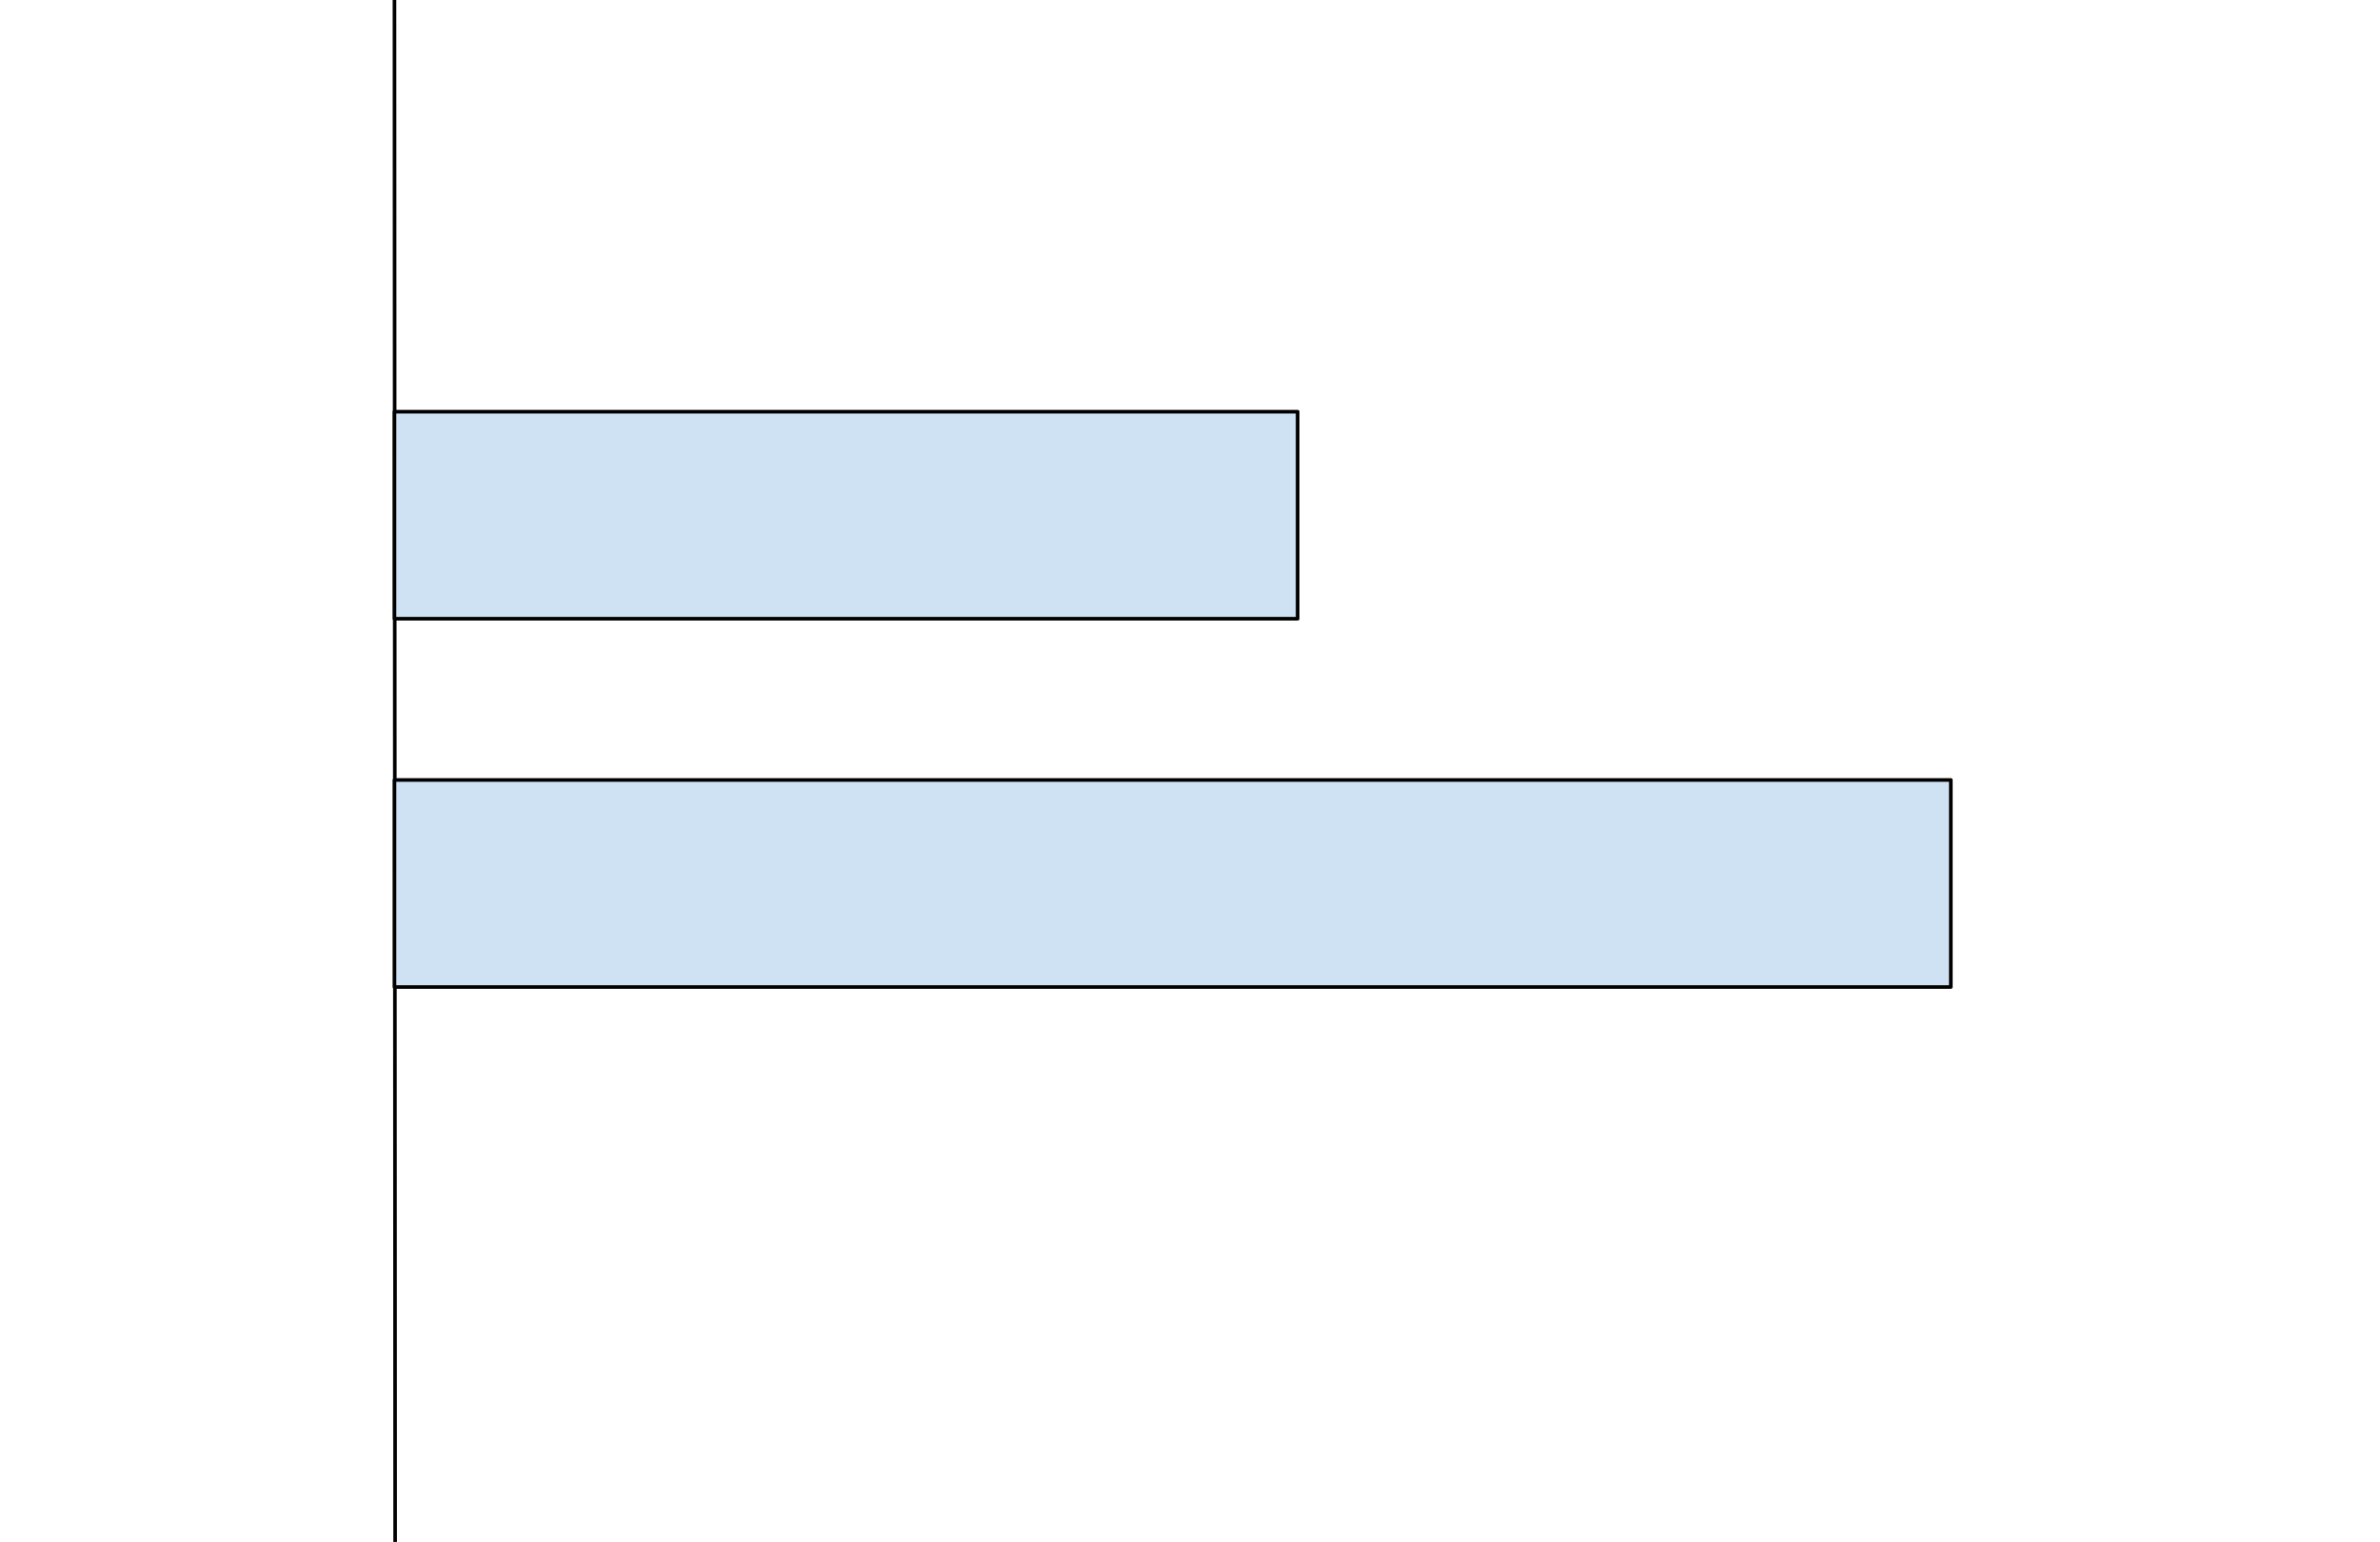 <svg version="1.1" viewBox="0.0 0.0 657.667 426.15" fill="none" stroke="none" stroke-linecap="square" stroke-miterlimit="10" xmlns:xlink="http://www.w3.org/1999/xlink" xmlns="http://www.w3.org/2000/svg"><clipPath id="p.0"><path d="m0 0l657.667 0l0 426.15l-657.667 0l0 -426.15z" clip-rule="nonzero"/></clipPath><g clip-path="url(#p.0)"><path fill="#000000" fill-opacity="0.0" d="m0 0l657.667 0l0 426.15l-657.667 0z" fill-rule="evenodd"/><path fill="#000000" fill-opacity="0.0" d="m108.997 -0.374l0.189 426.898" fill-rule="evenodd"/><path stroke="#000000" stroke-width="1.0" stroke-linejoin="round" stroke-linecap="butt" d="m108.997 -0.374l0.189 426.898" fill-rule="evenodd"/><path fill="#cfe2f3" d="m108.997 113.777l249.575 0l0 57.228l-249.575 0z" fill-rule="evenodd"/><path stroke="#000000" stroke-width="1.0" stroke-linejoin="round" stroke-linecap="butt" d="m108.997 113.777l249.575 0l0 57.228l-249.575 0z" fill-rule="evenodd"/><path fill="#cfe2f3" d="m108.997 215.559l430.079 0l0 57.228l-430.079 0z" fill-rule="evenodd"/><path stroke="#000000" stroke-width="1.0" stroke-linejoin="round" stroke-linecap="butt" d="m108.997 215.559l430.079 0l0 57.228l-430.079 0z" fill-rule="evenodd"/></g></svg>
